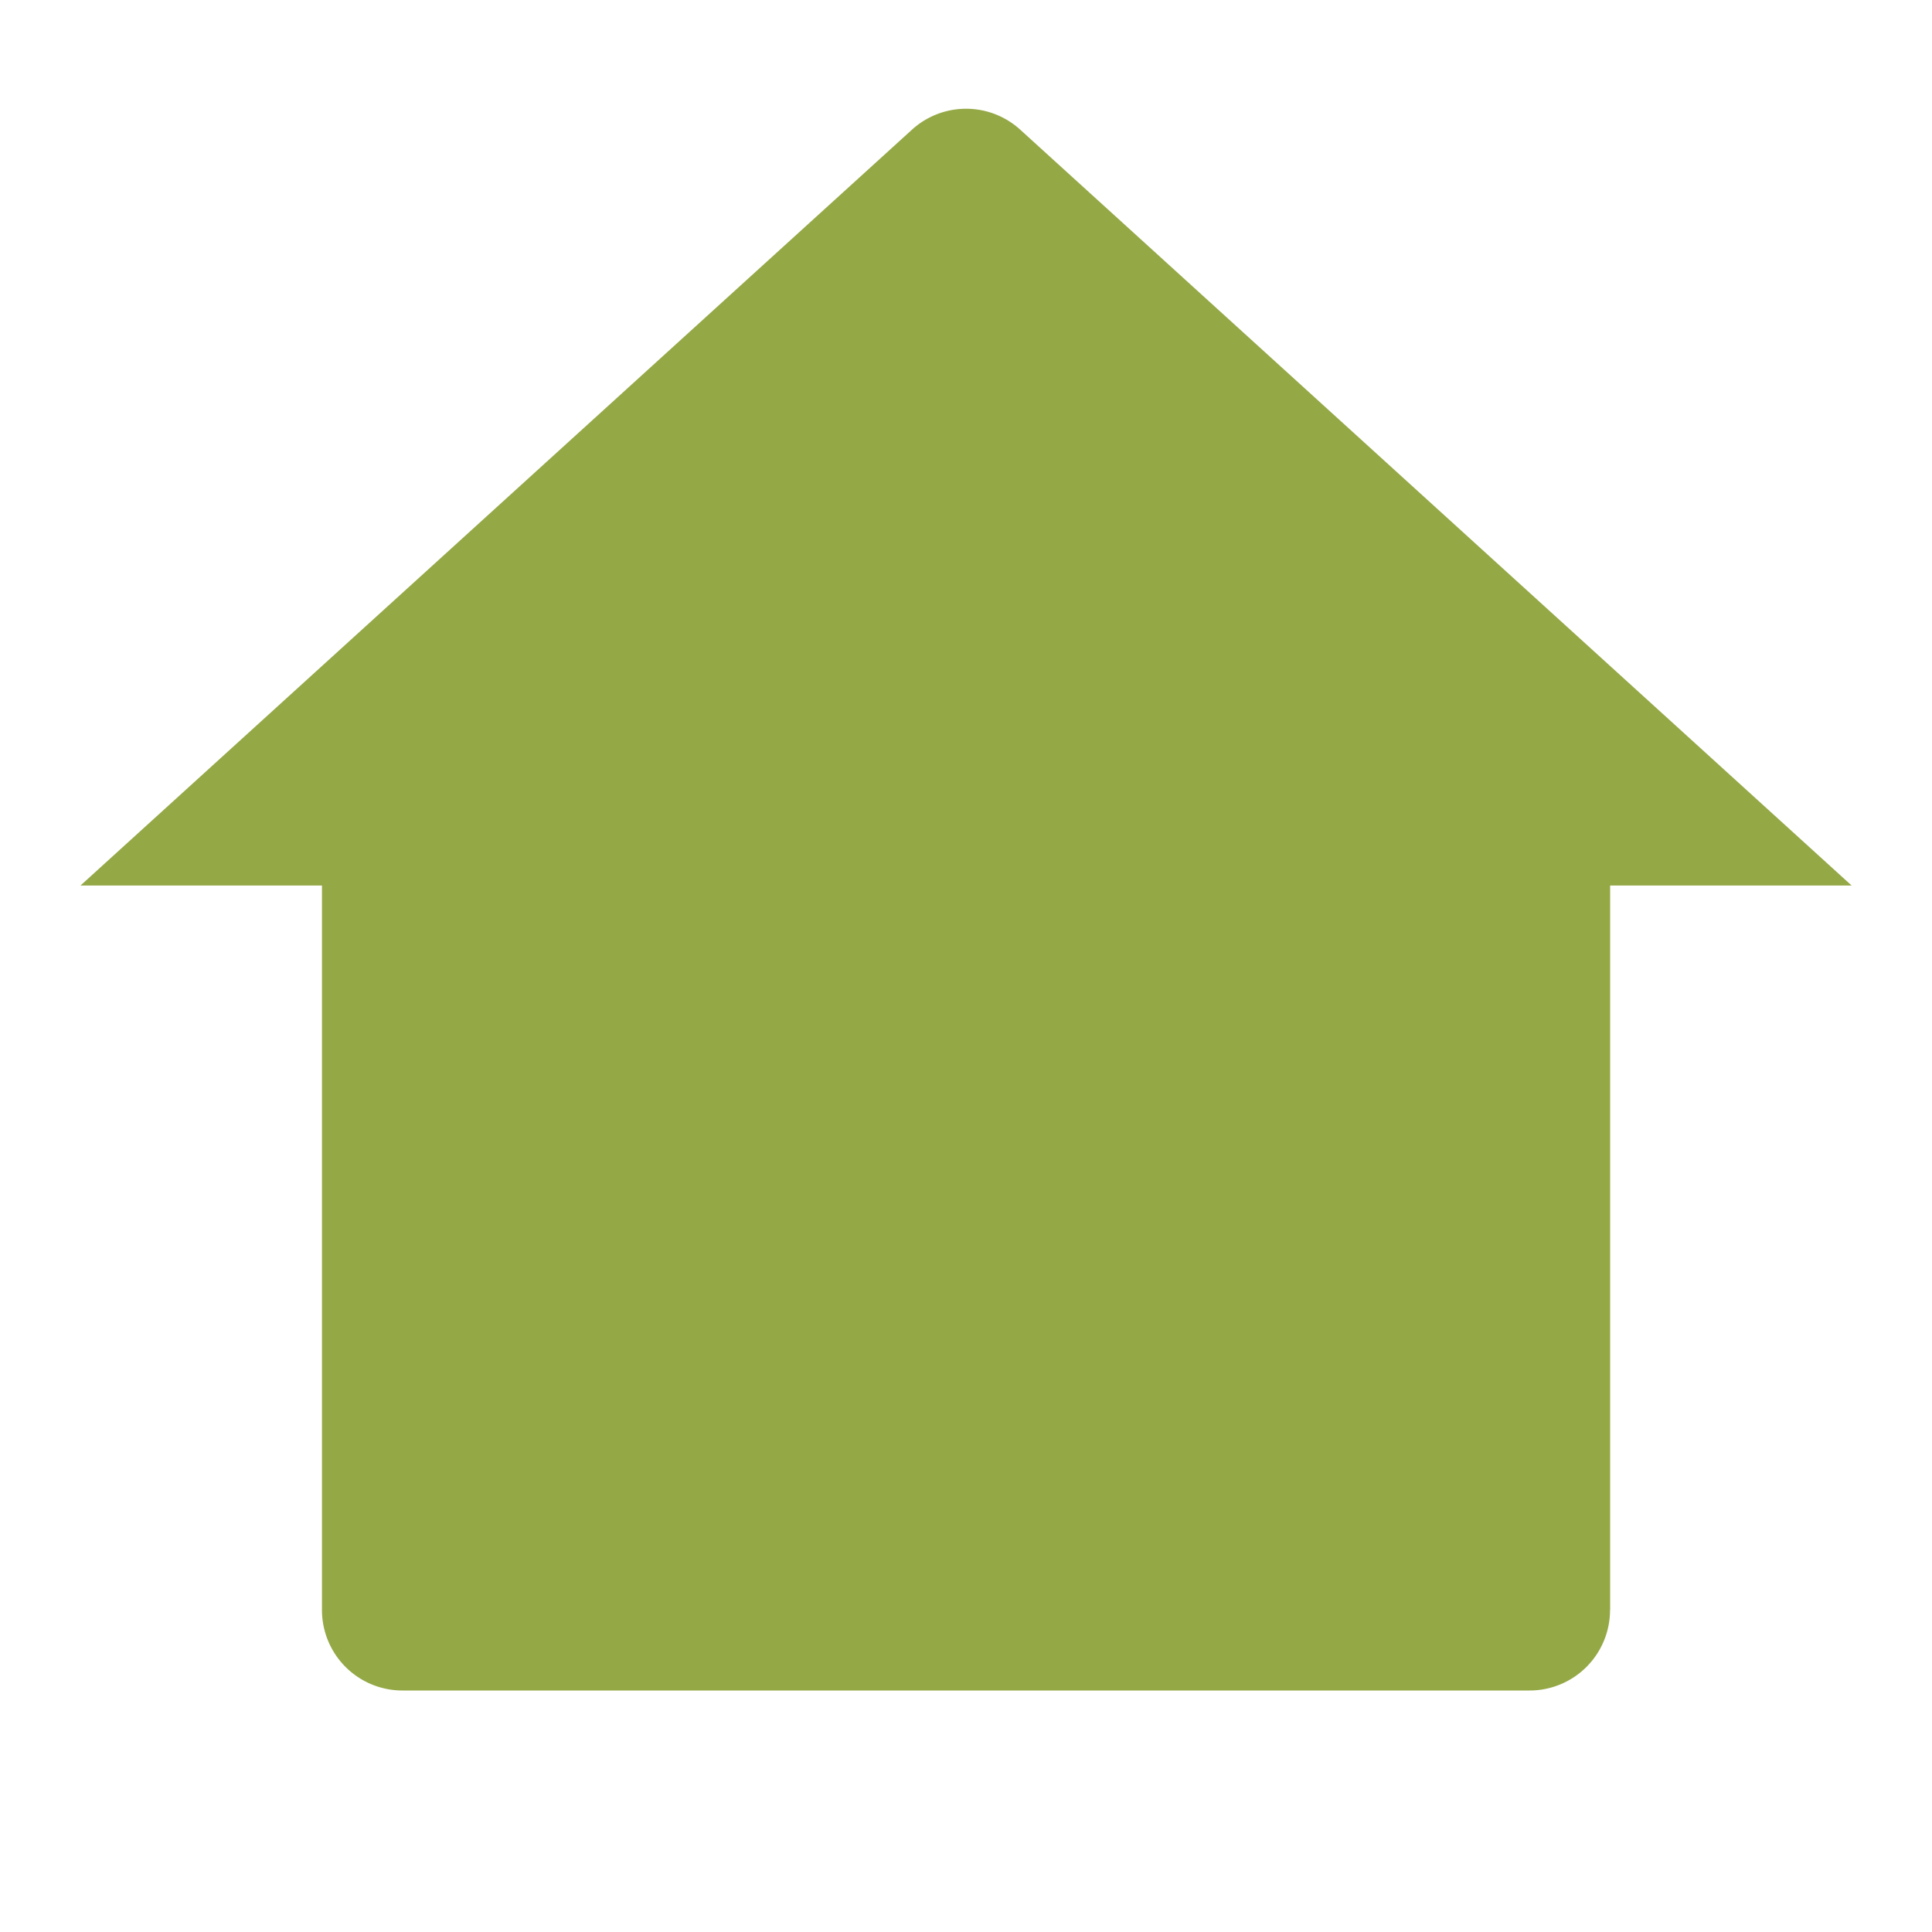 <svg width="20" height="20" fill="none" xmlns="http://www.w3.org/2000/svg"><path d="M16.667 16.667a.833.833 0 01-.834.833H4.167a.833.833 0 01-.834-.833v-7.5h-2.5L9.44 1.343a.833.833 0 011.122 0l8.606 7.824h-2.5v7.5z" fill="#94A846"/></svg>